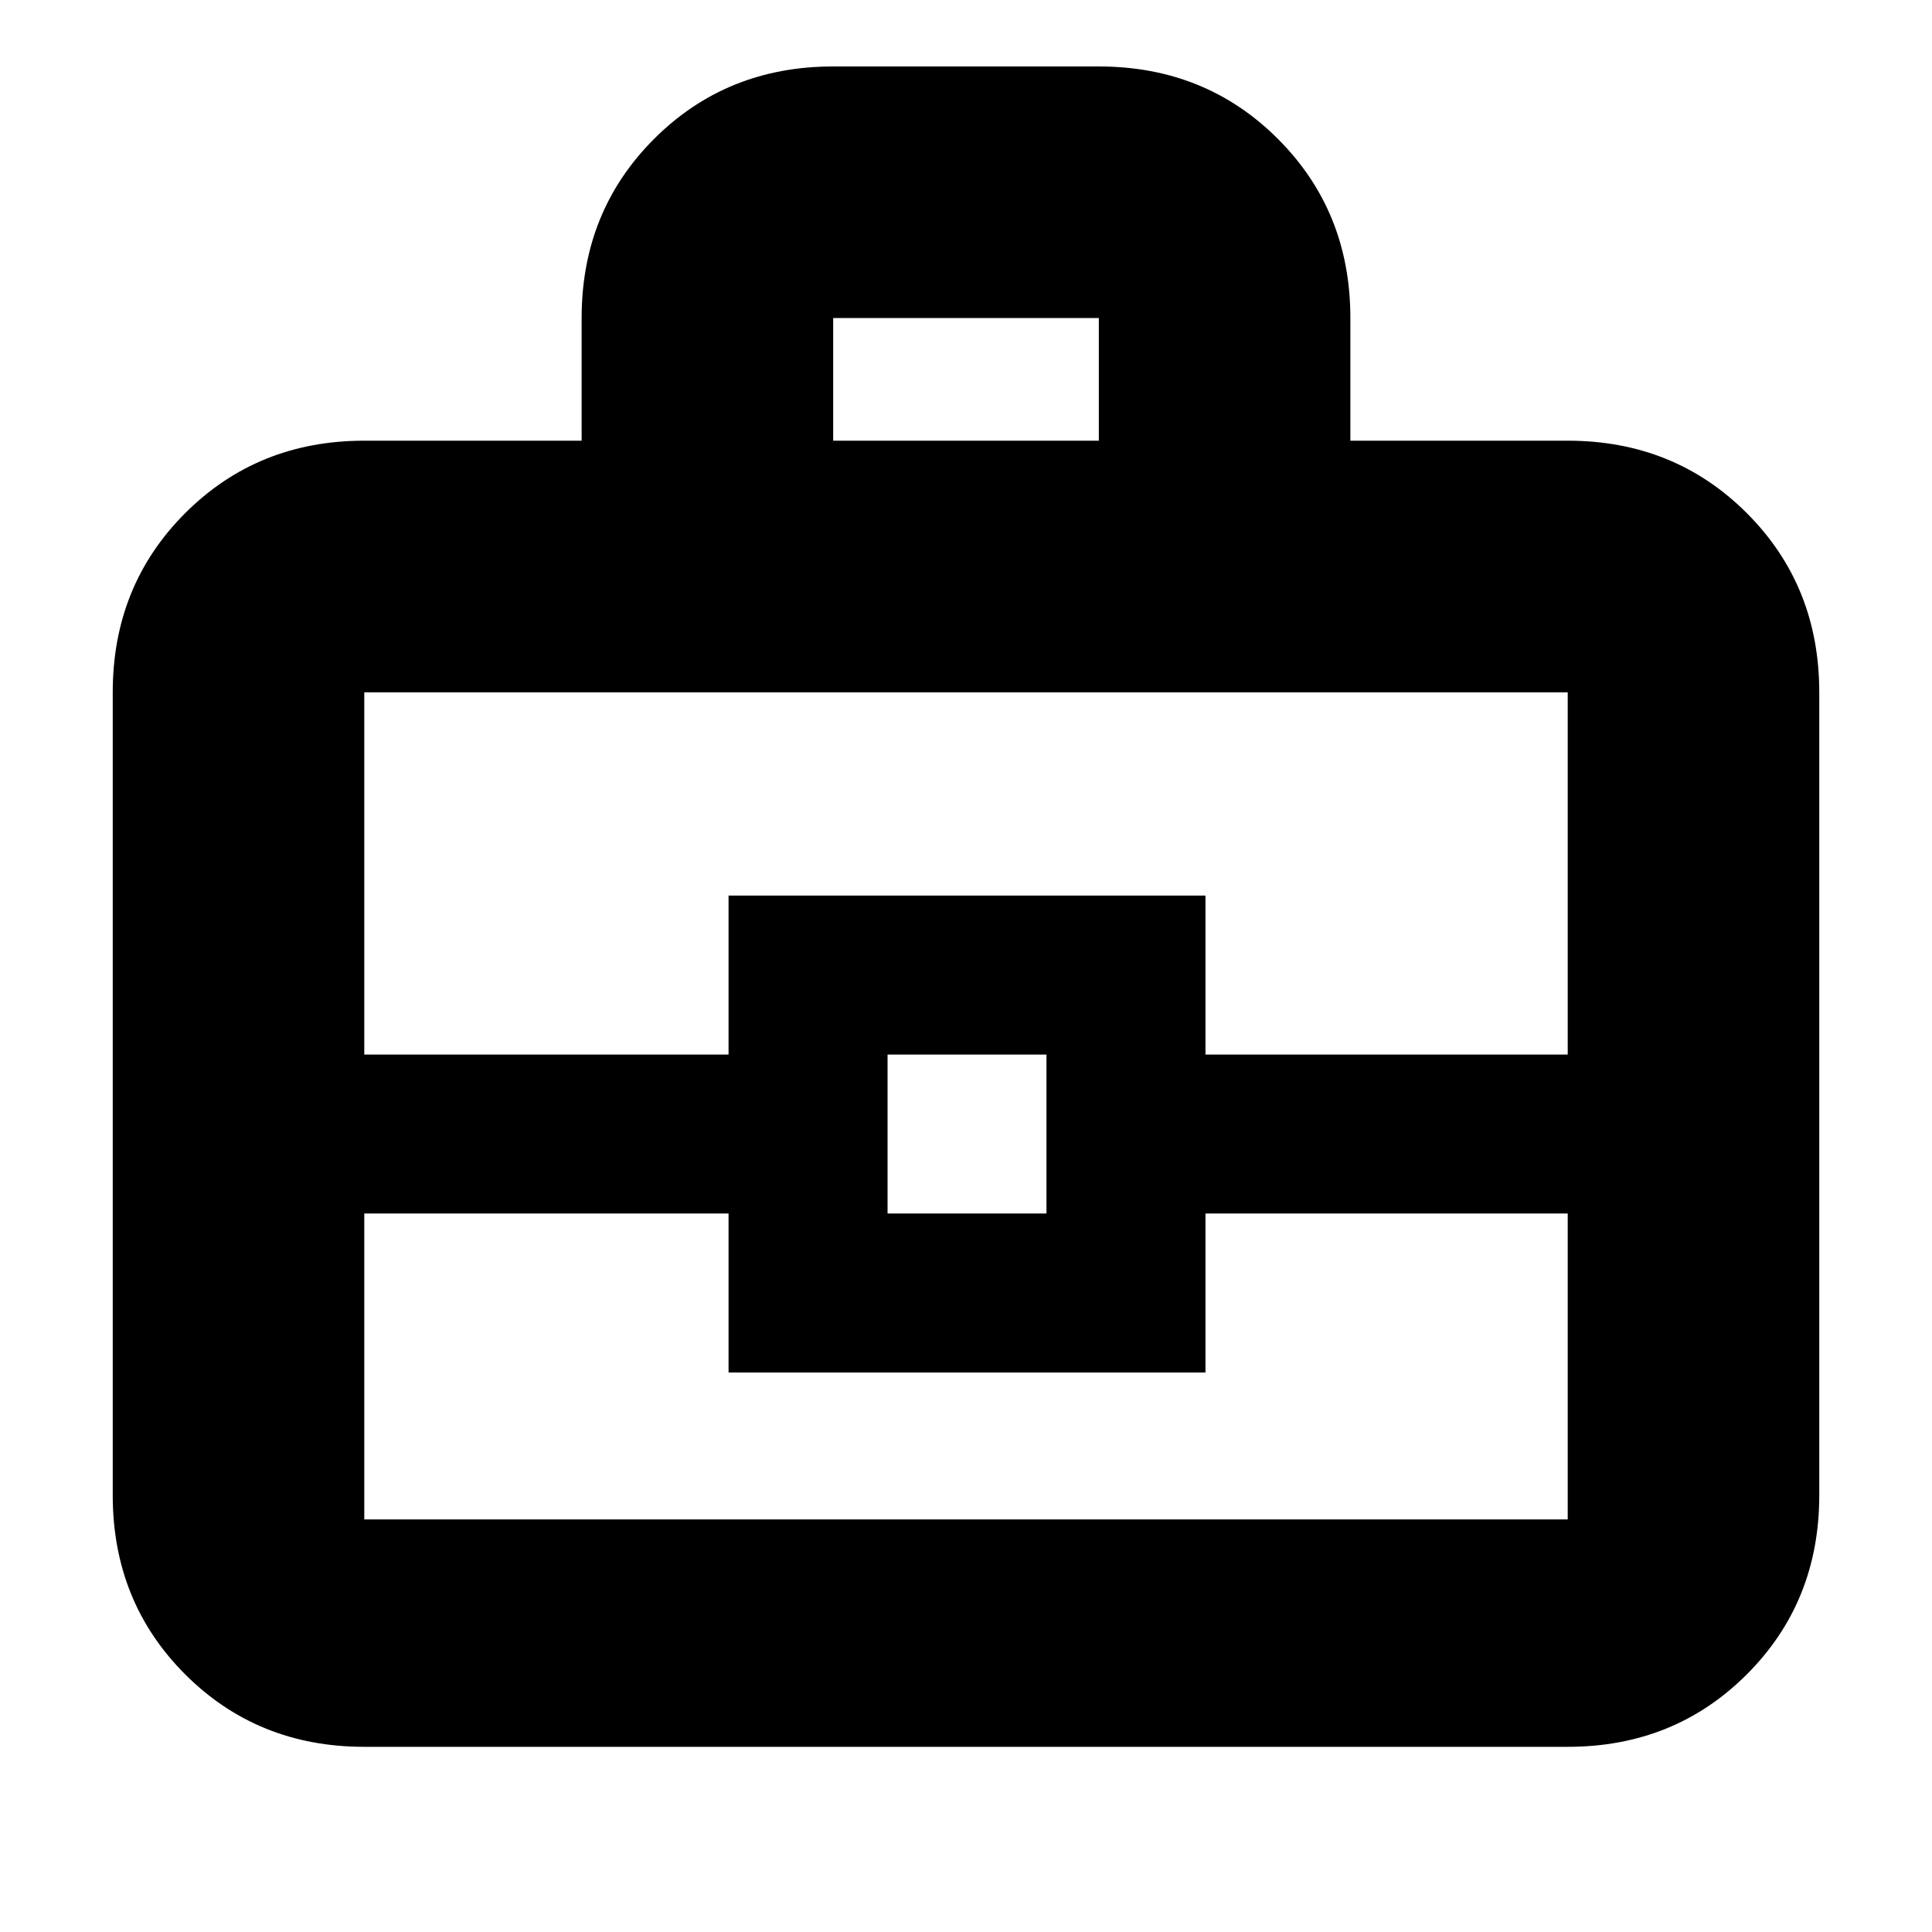 <svg xmlns="http://www.w3.org/2000/svg" height="20" width="20"><path d="M6.021 4.562V3.292Q6.021 2.188 6.771 1.438Q7.521 0.688 8.625 0.688H11.375Q12.479 0.688 13.229 1.438Q13.979 2.188 13.979 3.292V4.562H16.229Q17.333 4.562 18.083 5.312Q18.833 6.062 18.833 7.167V15.479Q18.833 16.583 18.083 17.333Q17.333 18.083 16.229 18.083H3.771Q2.667 18.083 1.917 17.333Q1.167 16.583 1.167 15.479V7.167Q1.167 6.062 1.917 5.312Q2.667 4.562 3.771 4.562ZM8.625 4.562H11.375V3.292Q11.375 3.292 11.375 3.292Q11.375 3.292 11.375 3.292H8.625Q8.625 3.292 8.625 3.292Q8.625 3.292 8.625 3.292ZM16.229 12.562H12.479V14.208H7.542V12.562H3.771V15.729Q3.771 15.729 3.771 15.729Q3.771 15.729 3.771 15.729H16.229Q16.229 15.729 16.229 15.729Q16.229 15.729 16.229 15.729ZM9.188 12.562H10.833V10.917H9.188ZM3.771 10.917H7.542V9.271H12.479V10.917H16.229V7.167Q16.229 7.167 16.229 7.167Q16.229 7.167 16.229 7.167H3.771Q3.771 7.167 3.771 7.167Q3.771 7.167 3.771 7.167ZM10 11.729Q10 11.729 10 11.729Q10 11.729 10 11.729Q10 11.729 10 11.729Q10 11.729 10 11.729Q10 11.729 10 11.729Q10 11.729 10 11.729Q10 11.729 10 11.729Q10 11.729 10 11.729Z"/></svg>